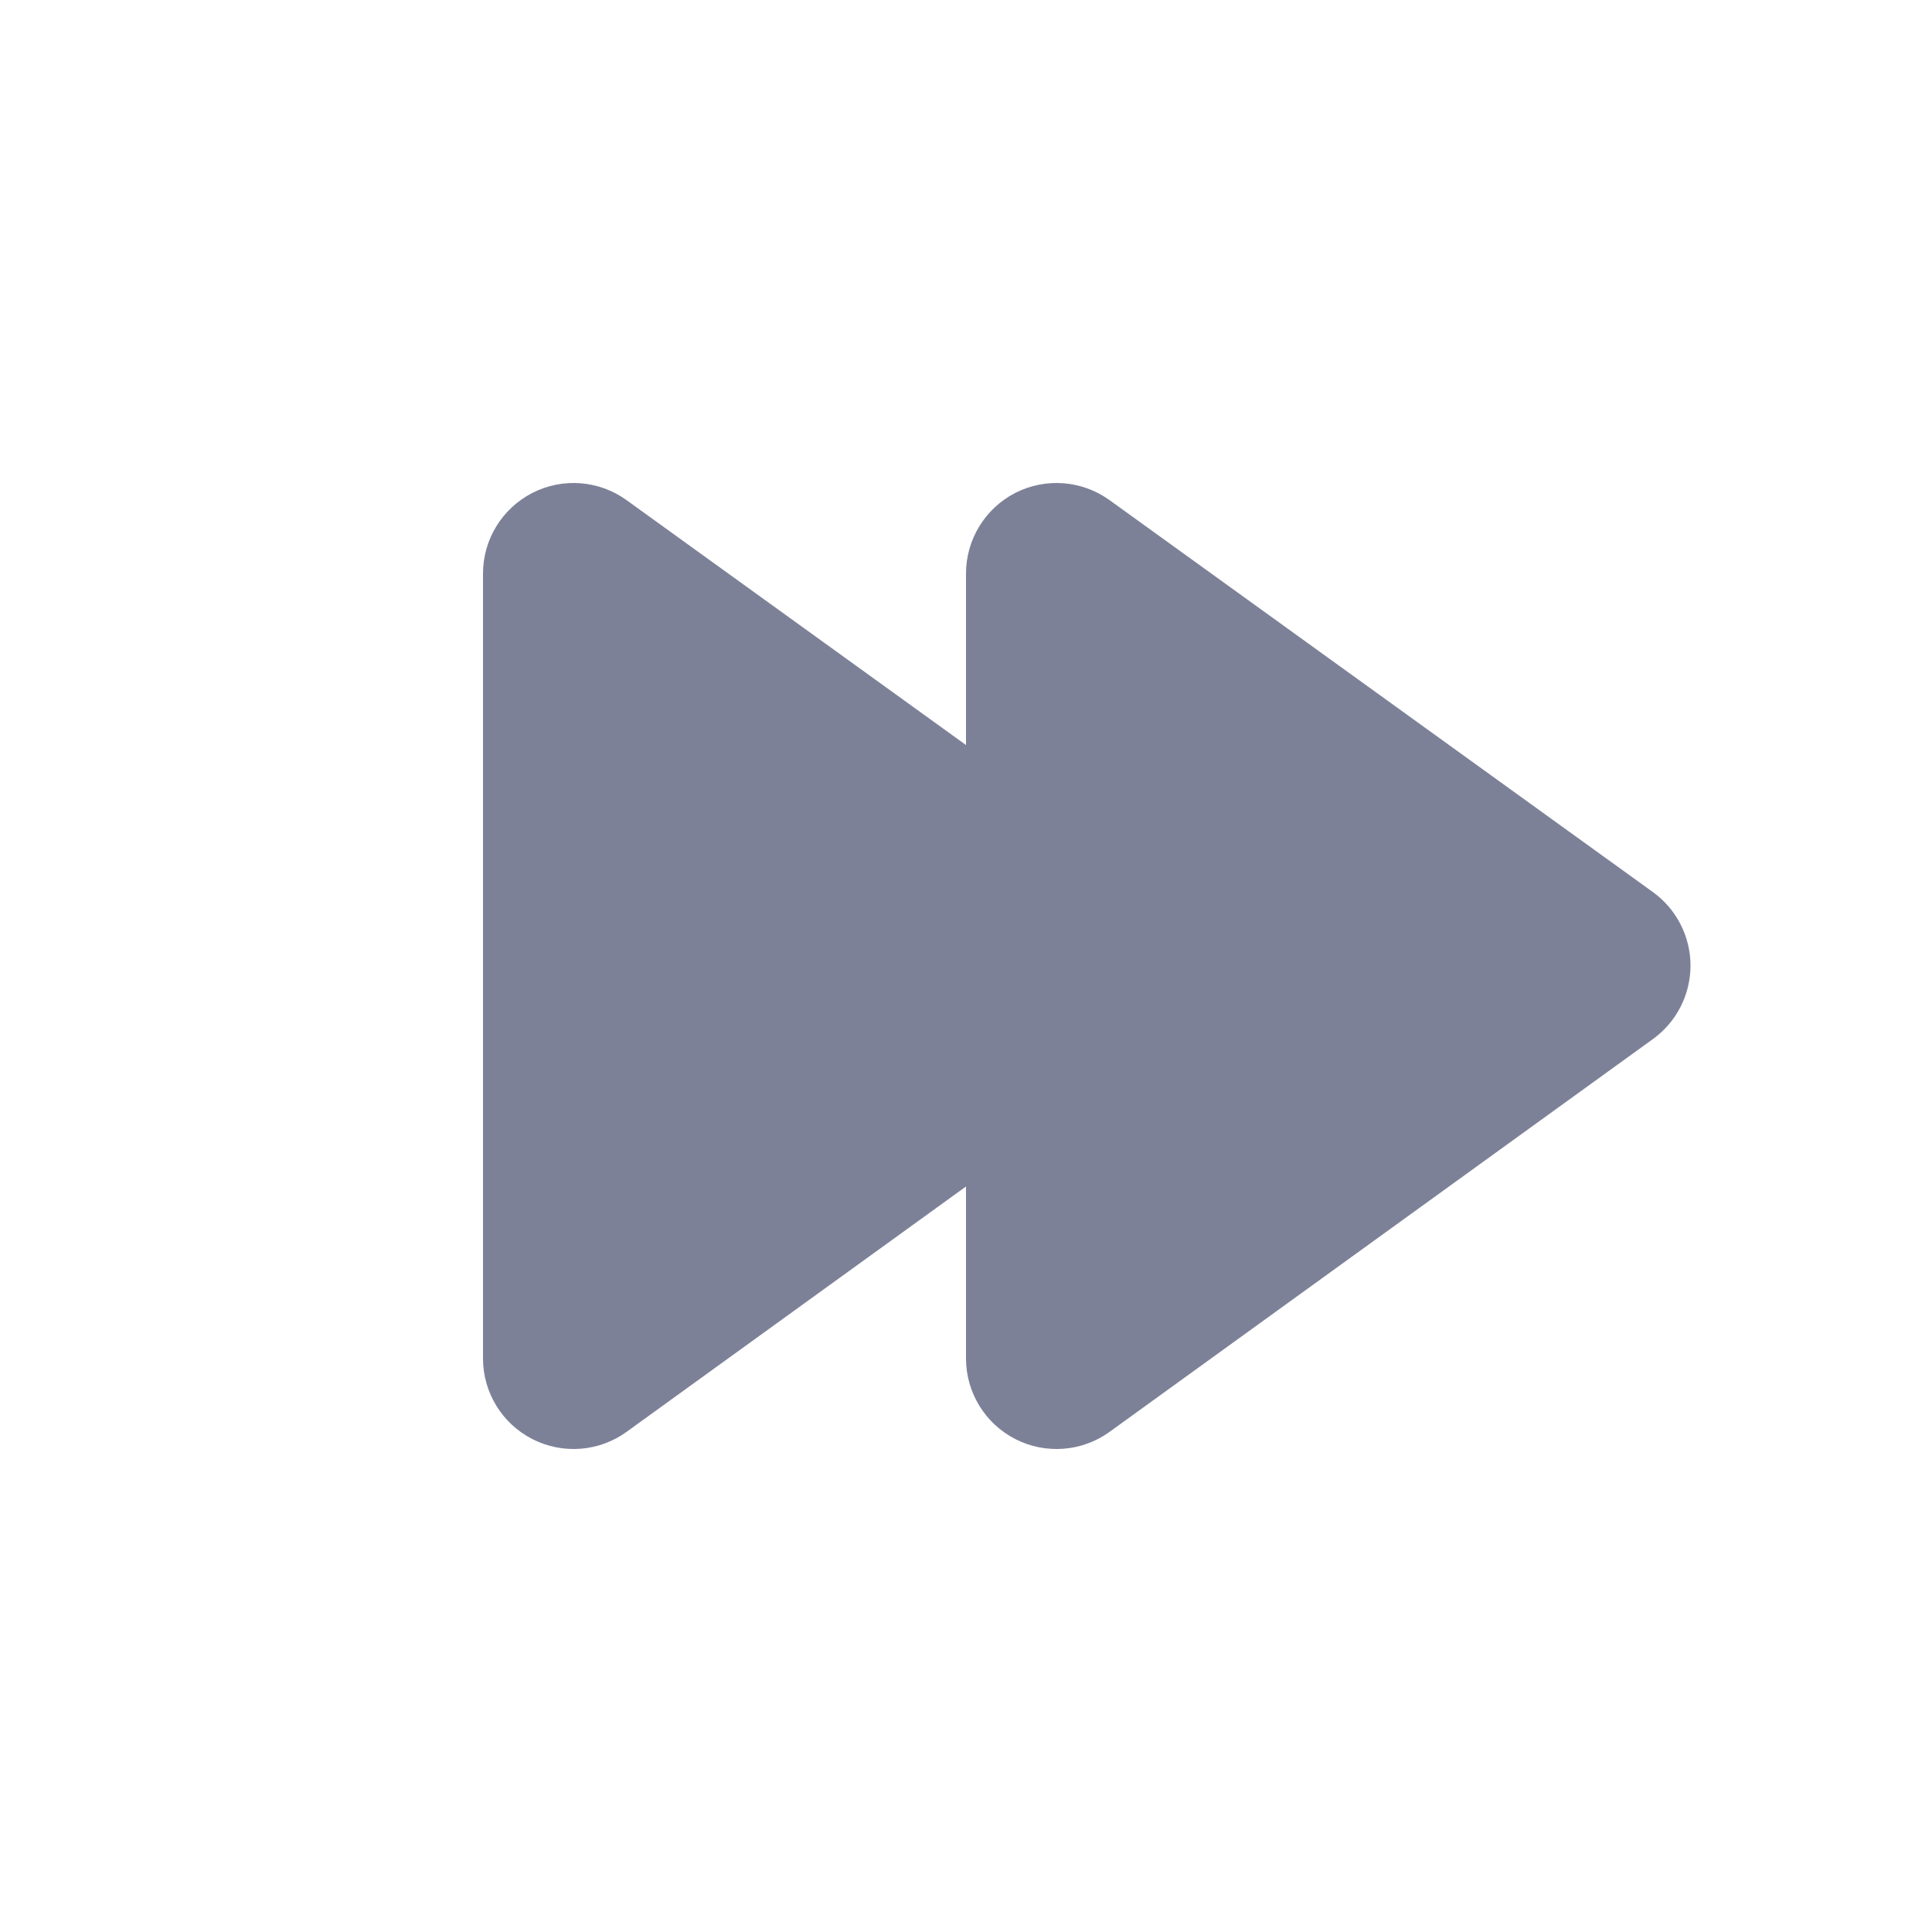 <svg width="16" height="16" viewBox="0 0 16 16" fill="none" xmlns="http://www.w3.org/2000/svg">
<path d="M5.189 4.142C4.961 3.977 4.659 3.954 4.409 4.082C4.158 4.211 4 4.468 4 4.75L4 11.25C4 11.532 4.158 11.79 4.409 11.918C4.66 12.046 4.961 12.023 5.189 11.858L8 9.826L8 11.25C8 11.532 8.158 11.79 8.409 11.918C8.659 12.046 8.961 12.023 9.189 11.858L13.689 8.605C13.885 8.463 14 8.237 14 7.996C14 7.756 13.884 7.529 13.689 7.388L9.189 4.142C8.96 3.977 8.659 3.954 8.408 4.082C8.158 4.211 8 4.468 8 4.75L8 6.17L5.189 4.142Z" fill="#7D8198"/>
</svg>
